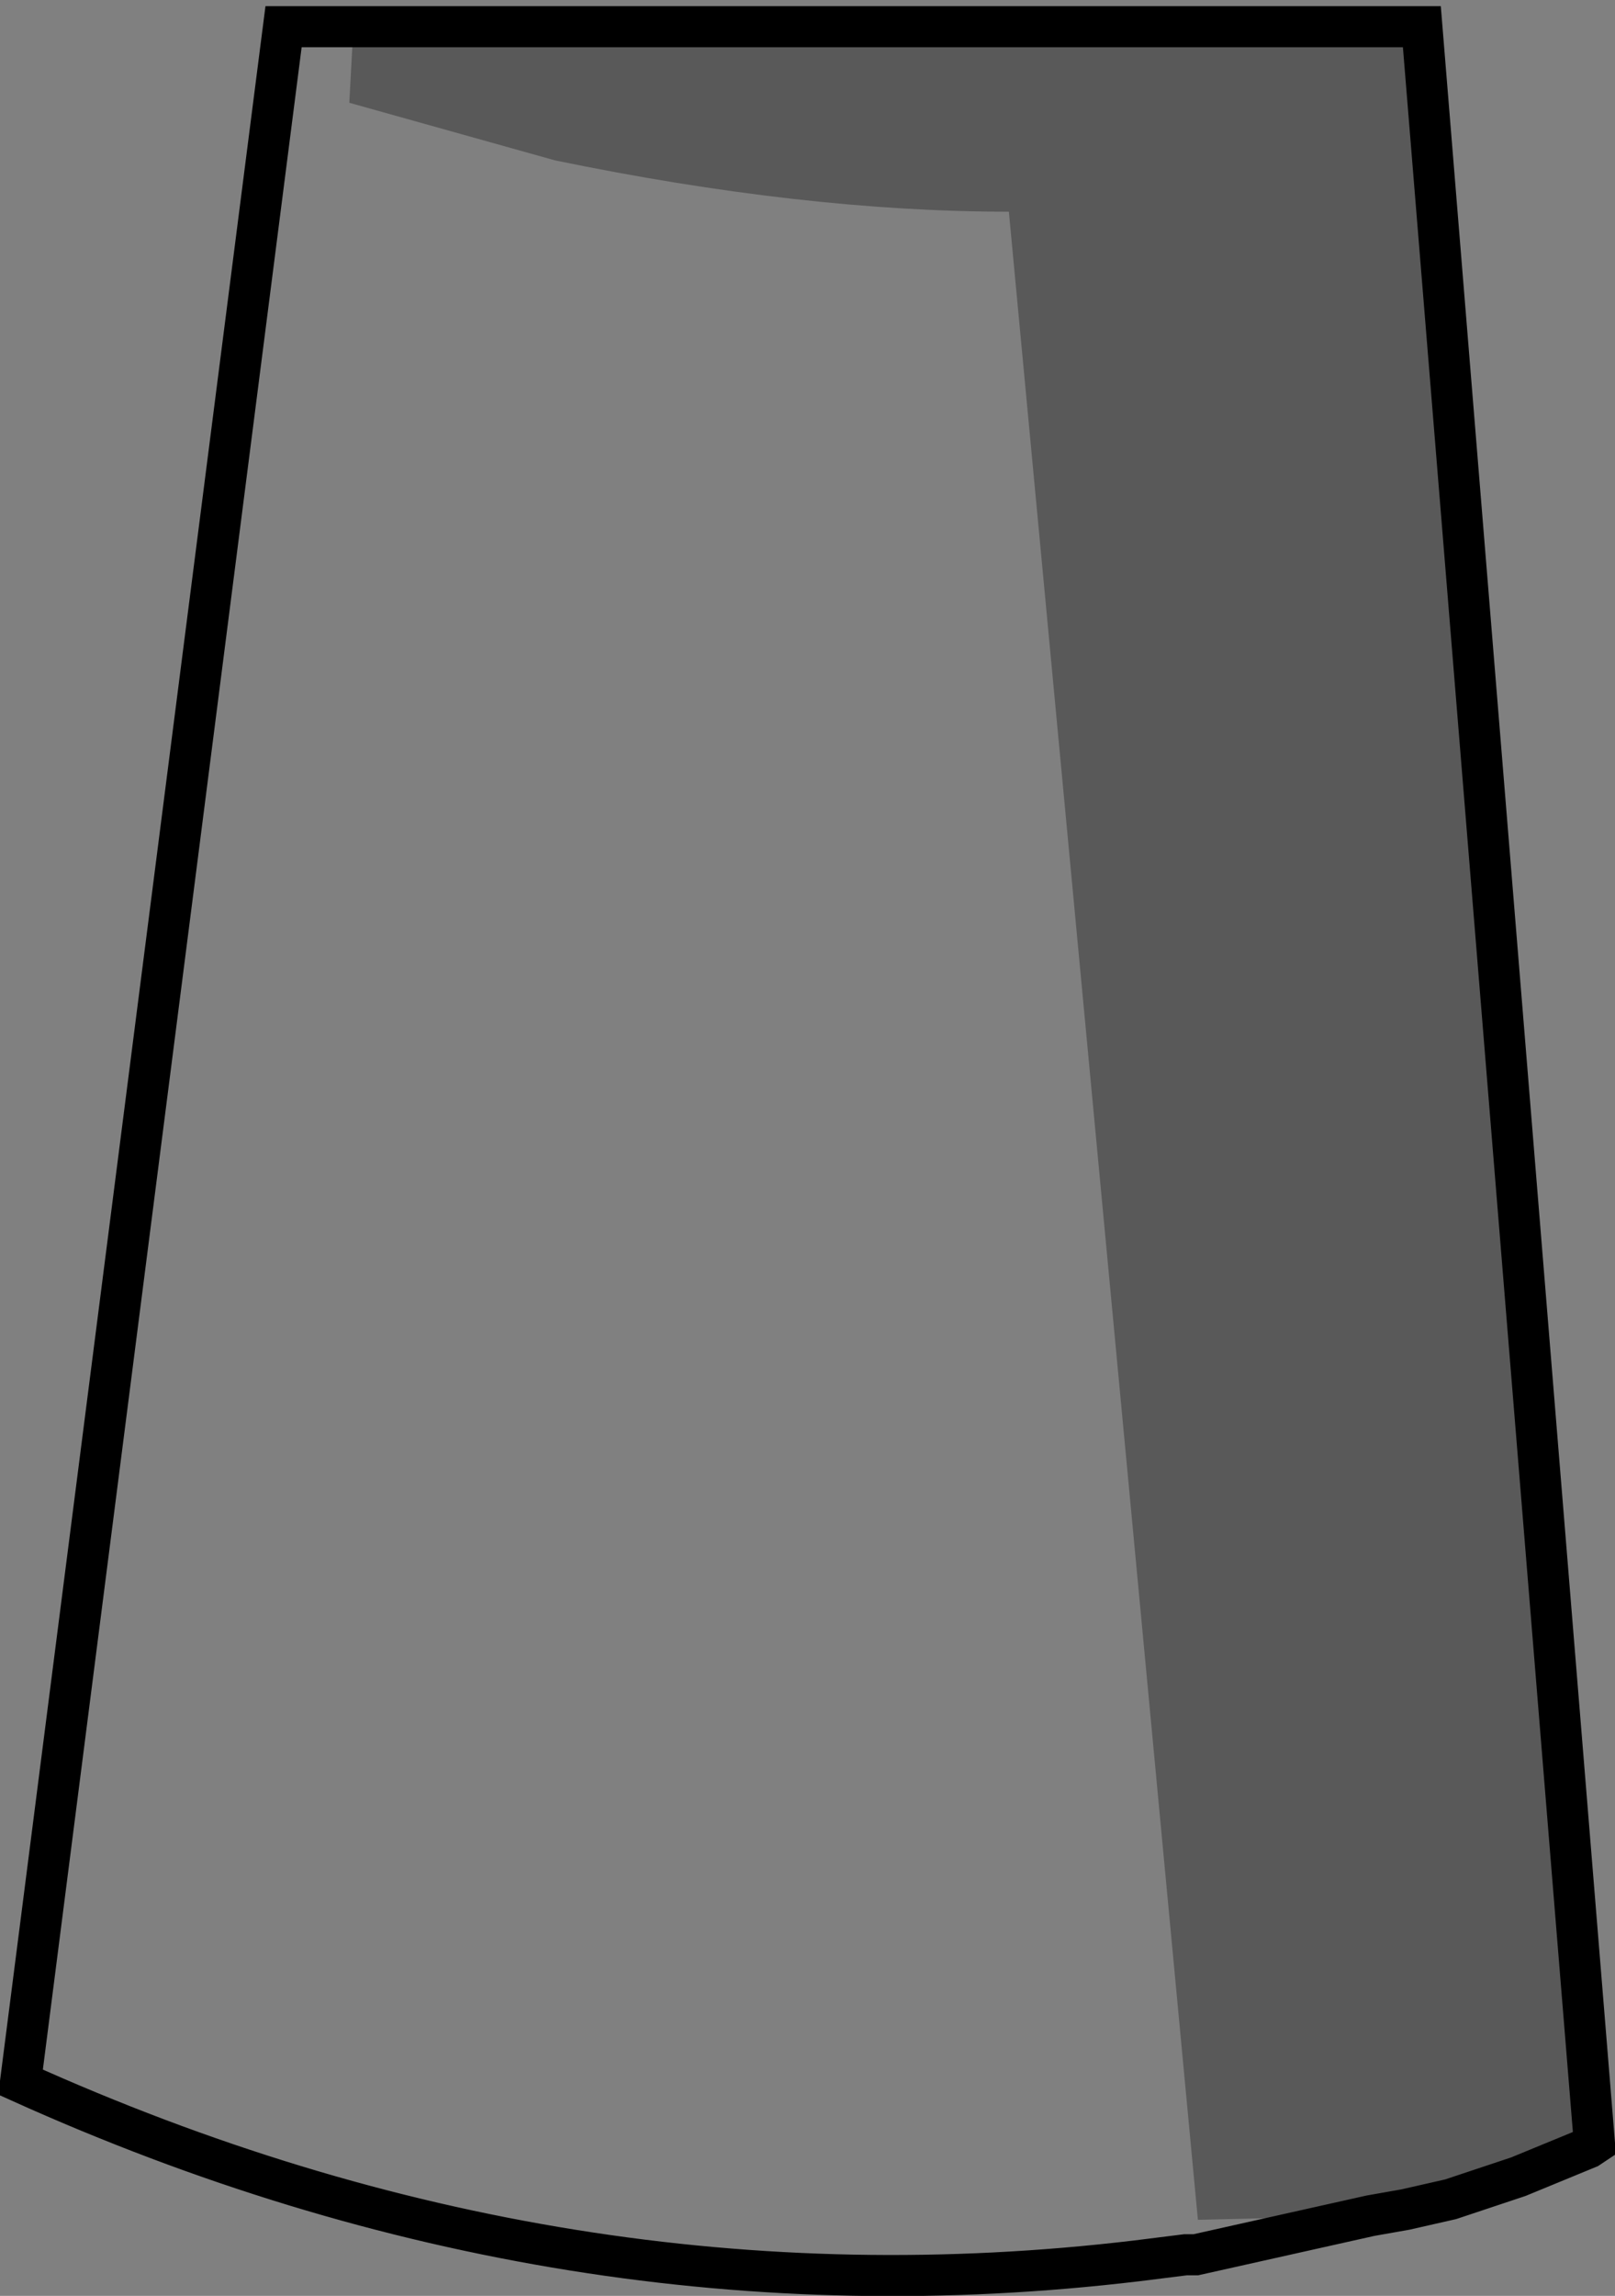 <?xml version="1.0" encoding="UTF-8" standalone="no"?>
<svg xmlns:xlink="http://www.w3.org/1999/xlink" height="55.85px" width="39.3px" xmlns="http://www.w3.org/2000/svg">
  <rect width="100%" height="100%" fill="#808080" stroke="none"/>
  <g transform="matrix(1.0, 0.0, 0.0, 1.0, 19.65, 28.0)">
    <path d="M16.7 25.15 L15.65 25.5 14.55 25.75 16.4 25.25 16.7 25.15 M15.65 25.5 L16.4 25.25 15.65 25.5" fill="#ffffff" fill-rule="evenodd" stroke="none"/>
    <path d="M17.3 24.95 L16.7 25.15 16.4 25.25 17.3 24.95 M14.55 25.75 L13.8 25.9 13.7 25.9 14.55 25.75" fill="#c2c2c2" fill-rule="evenodd" stroke="none"/>
    <path d="M13.7 25.9 L9.45 26.85 9.2 26.85 8.0 27.0 Q-5.85 28.65 -19.15 22.65 L-12.75 -27.35 -11.05 -27.35 -11.15 -25.5 -6.15 -24.1 Q-0.1 -22.85 4.9 -22.85 L9.5 26.0 13.7 25.9" fill="#ffffff" fill-opacity="0.0" fill-rule="evenodd" stroke="none"/>
    <path d="M-11.05 -27.35 L14.95 -27.35 19.15 24.15 19.0 24.25 17.3 24.95 16.4 25.25 14.55 25.75 13.7 25.9 9.5 26.0 4.9 -22.85 Q-0.1 -22.85 -6.15 -24.1 L-11.15 -25.5 -11.05 -27.35" fill="#000000" fill-opacity="0.302" fill-rule="evenodd" stroke="none"/>
    <path d="M-11.05 -27.35 L14.95 -27.35 19.15 24.15 19.0 24.25 17.3 24.95 16.7 25.15 15.65 25.5 14.55 25.75 13.7 25.9 9.45 26.85 9.2 26.85 8.0 27.0 Q-5.85 28.65 -19.15 22.65 L-12.75 -27.35 -11.05 -27.35 M16.4 25.25 L17.3 24.95 M16.4 25.25 L15.65 25.5" fill="none" stroke="#000000" stroke-linecap="round" stroke-linejoin="miter-clip" stroke-miterlimit="4.0" stroke-width="1.0"/>
  </g>
</svg>
